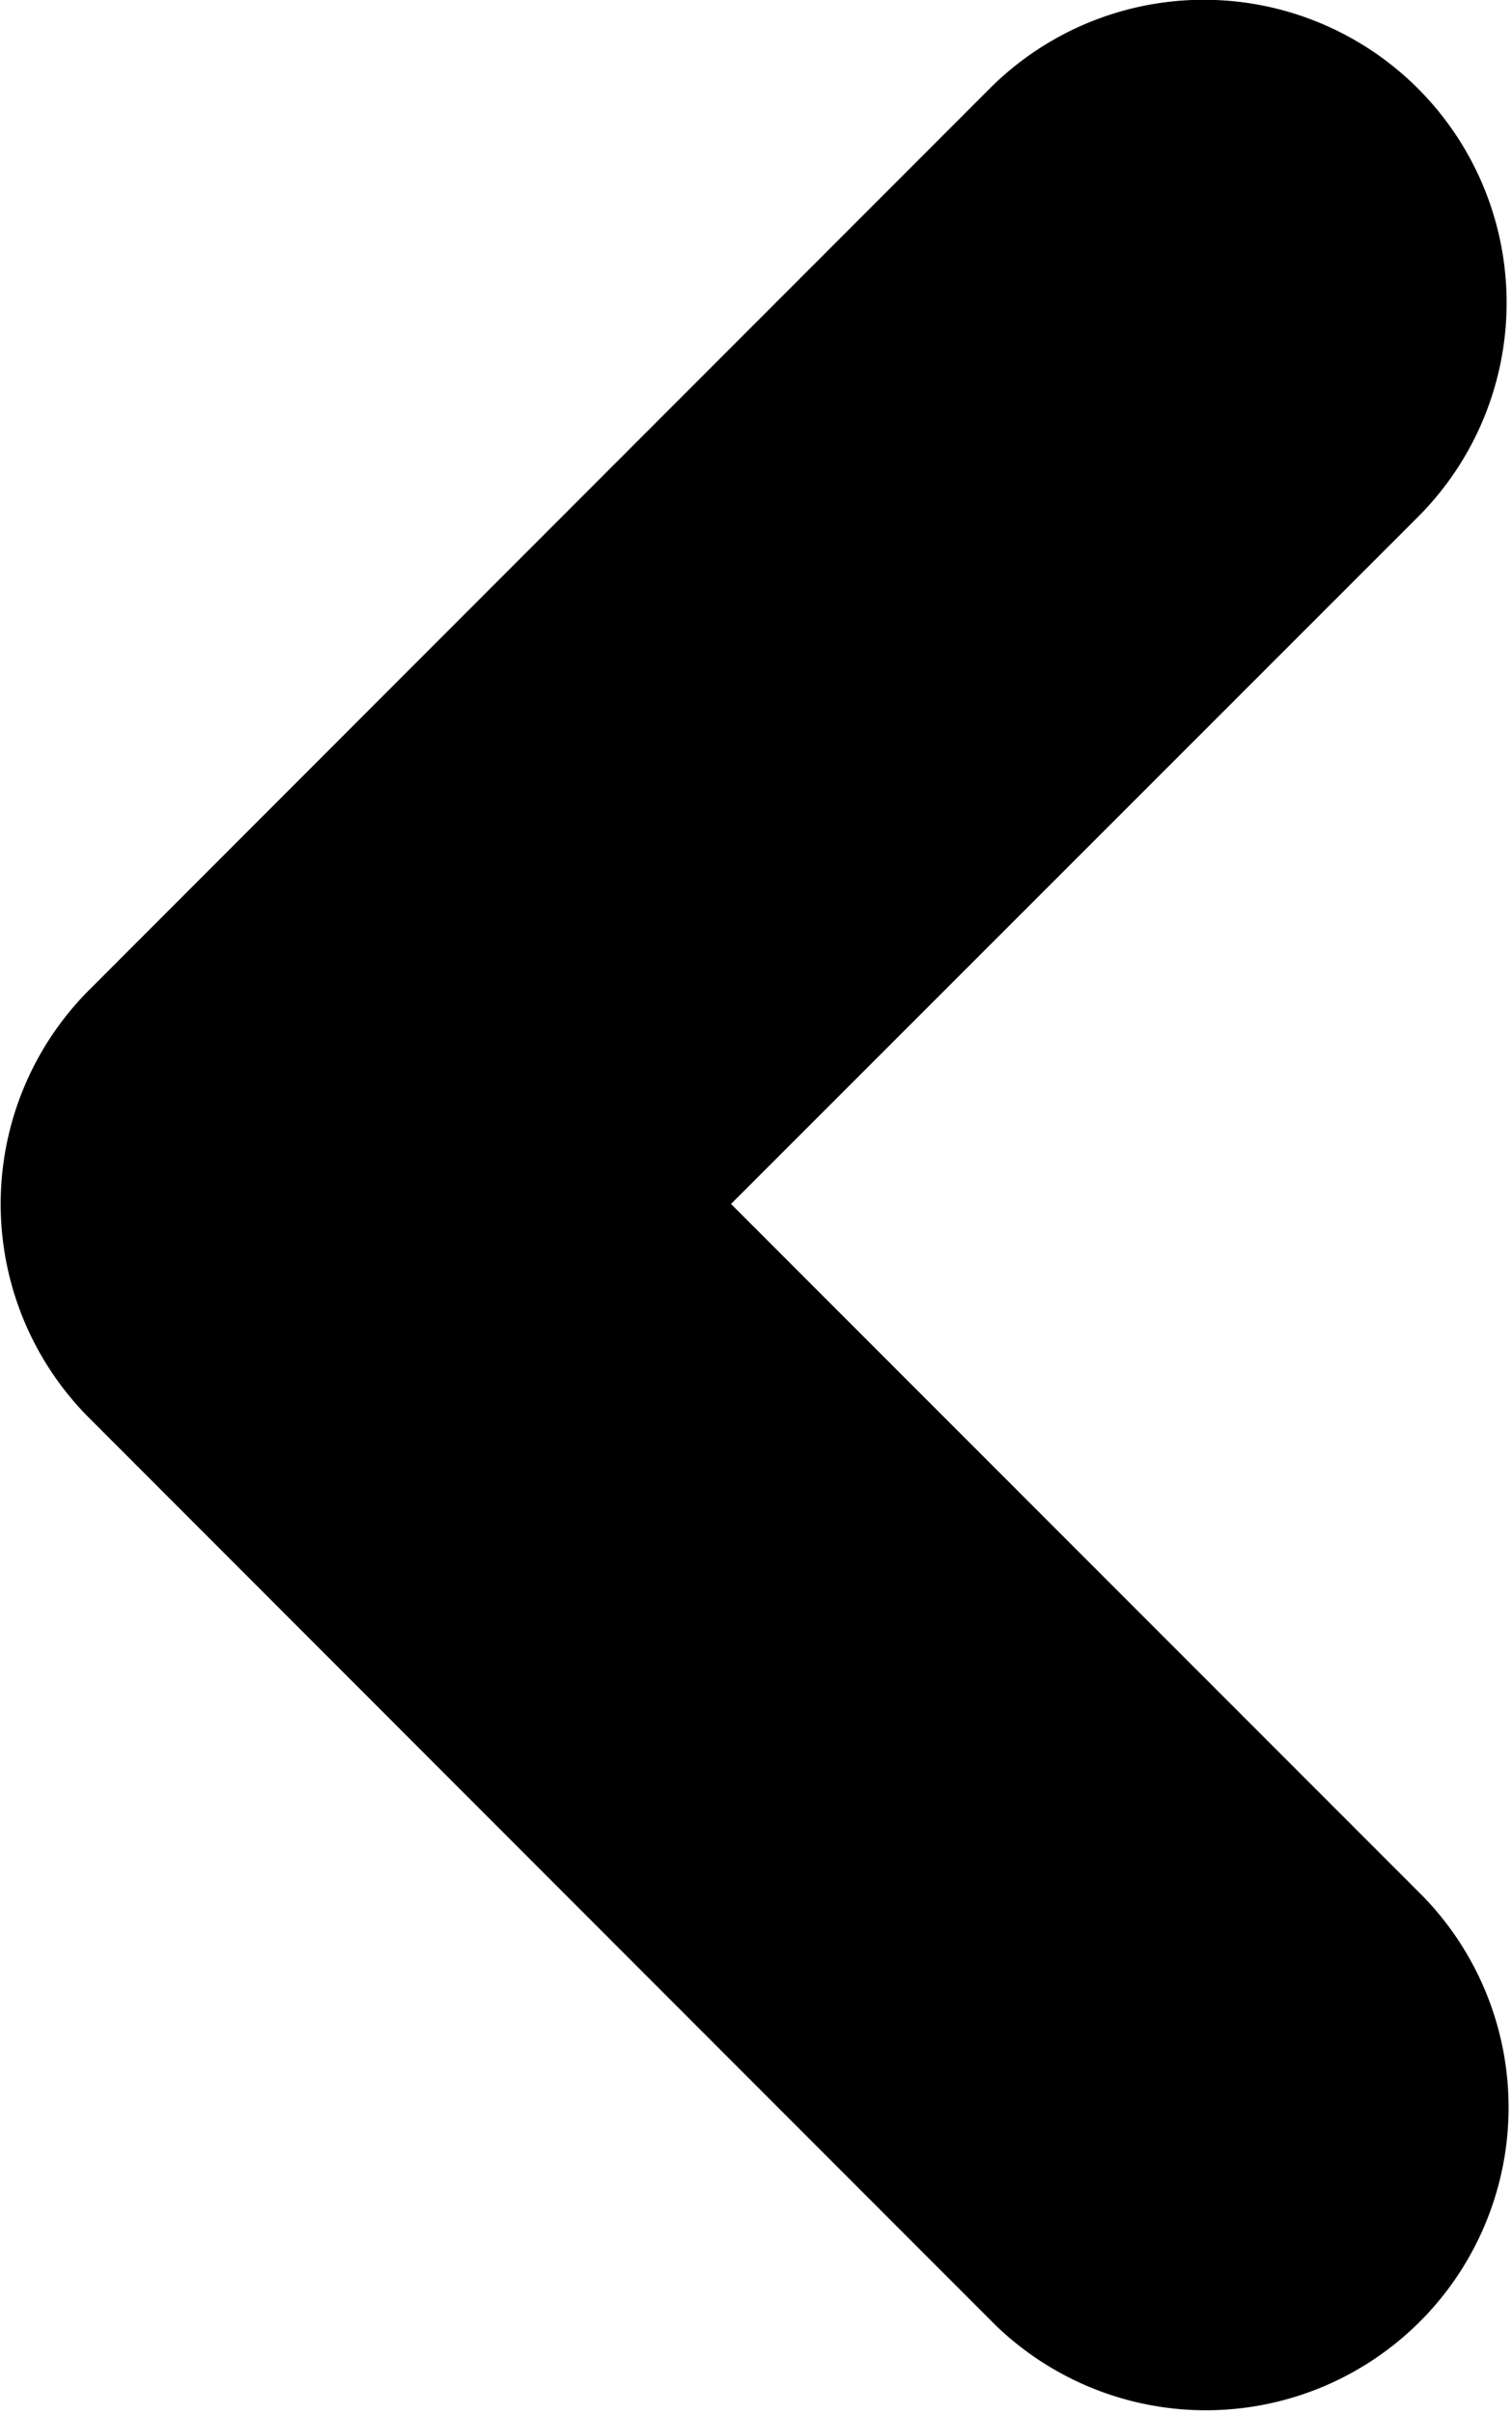 <svg xmlns="http://www.w3.org/2000/svg" width="4.995" height="7.97" viewBox="0 0 4.995 7.97">
  <g id="icon-arrow-left-button" transform="translate(4.995 0) rotate(90)">
    <path id="Path_21" data-name="Path 21" d="M7.677,1.706,4.682,4.7a1,1,0,0,1-1.414,0L.292,1.725A1,1,0,1,1,1.707.311L3.975,2.58,6.263.292A1,1,0,0,1,7.677,1.706Z" fill-rule="evenodd"/>
  </g>
</svg>
